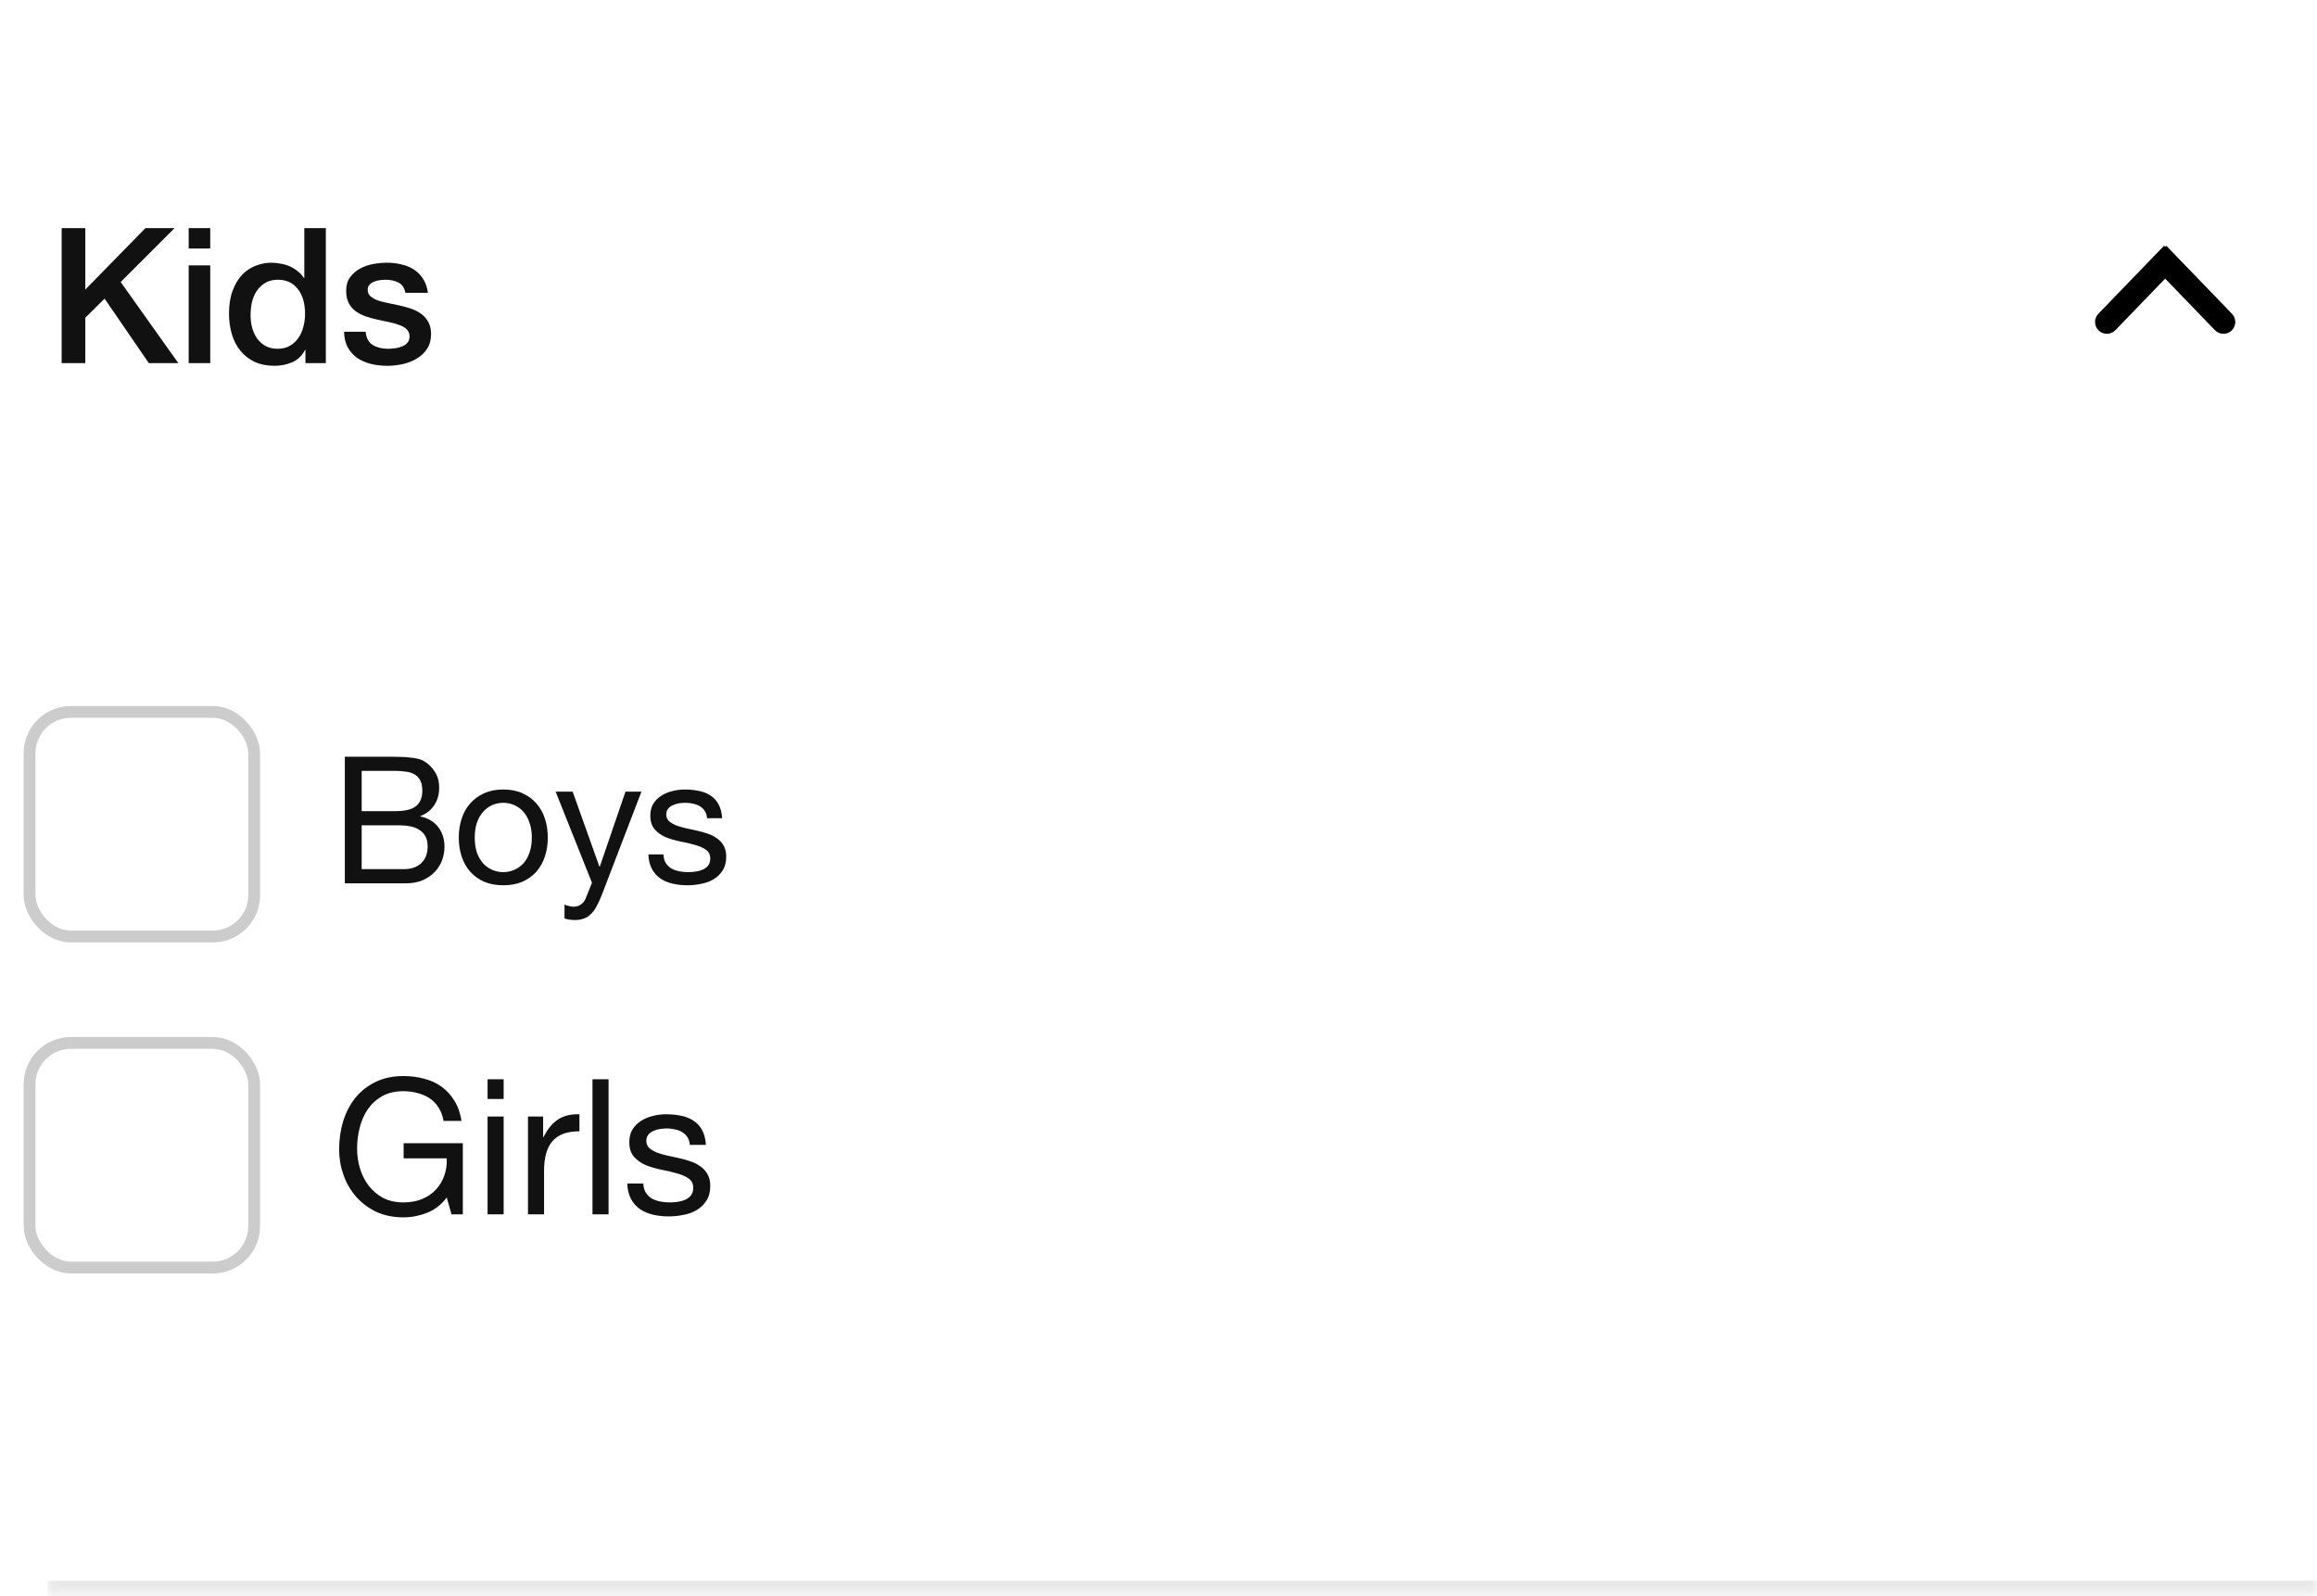 <svg width="196" height="135" viewBox="0 0 196 135" fill="none" xmlns="http://www.w3.org/2000/svg">
<mask id="path-1-inside-1_1_390" fill="white">
<path d="M4 0.719H196V134.719H4V0.719Z"/>
</mask>
<path d="M196 133.719H4V135.719H196V133.719Z" fill="#E5E5E5" mask="url(#path-1-inside-1_1_390)"/>
<path d="M5.216 19.295H7.216V24.495L12.304 19.295H14.768L10.208 23.855L15.088 30.719H12.592L8.848 25.263L7.216 26.879V30.719H5.216V19.295ZM15.961 19.295H17.785V21.023H15.961V19.295ZM15.961 22.447H17.785V30.719H15.961V22.447ZM27.564 30.719H25.837V29.599H25.805C25.559 30.079 25.202 30.425 24.733 30.639C24.263 30.841 23.767 30.943 23.244 30.943C22.594 30.943 22.023 30.831 21.532 30.607C21.052 30.372 20.652 30.057 20.332 29.663C20.012 29.268 19.773 28.804 19.613 28.271C19.453 27.727 19.372 27.145 19.372 26.527C19.372 25.78 19.474 25.135 19.677 24.591C19.879 24.047 20.146 23.599 20.477 23.247C20.818 22.895 21.202 22.639 21.628 22.479C22.066 22.308 22.509 22.223 22.956 22.223C23.212 22.223 23.474 22.249 23.741 22.303C24.007 22.345 24.263 22.42 24.509 22.527C24.754 22.633 24.978 22.772 25.18 22.943C25.394 23.103 25.57 23.295 25.709 23.519H25.741V19.295H27.564V30.719ZM21.197 26.671C21.197 27.023 21.239 27.369 21.325 27.711C21.421 28.052 21.559 28.356 21.741 28.623C21.933 28.889 22.172 29.103 22.46 29.263C22.748 29.423 23.09 29.503 23.485 29.503C23.89 29.503 24.236 29.417 24.524 29.247C24.823 29.076 25.063 28.852 25.244 28.575C25.436 28.297 25.575 27.988 25.66 27.647C25.756 27.295 25.805 26.937 25.805 26.575C25.805 25.657 25.596 24.943 25.18 24.431C24.775 23.919 24.221 23.663 23.517 23.663C23.09 23.663 22.727 23.753 22.428 23.935C22.14 24.105 21.901 24.335 21.709 24.623C21.527 24.9 21.394 25.22 21.308 25.583C21.234 25.935 21.197 26.297 21.197 26.671ZM30.93 28.063C30.983 28.596 31.186 28.969 31.538 29.183C31.89 29.396 32.311 29.503 32.802 29.503C32.972 29.503 33.164 29.492 33.378 29.471C33.602 29.439 33.81 29.385 34.002 29.311C34.194 29.236 34.348 29.129 34.466 28.991C34.594 28.841 34.652 28.649 34.642 28.415C34.631 28.18 34.546 27.988 34.386 27.839C34.226 27.689 34.018 27.572 33.762 27.487C33.516 27.391 33.234 27.311 32.914 27.247C32.594 27.183 32.268 27.113 31.938 27.039C31.596 26.964 31.266 26.873 30.946 26.767C30.636 26.66 30.354 26.516 30.098 26.335C29.852 26.153 29.655 25.924 29.506 25.647C29.356 25.359 29.282 25.007 29.282 24.591C29.282 24.143 29.388 23.769 29.602 23.471C29.826 23.161 30.103 22.916 30.434 22.735C30.775 22.543 31.148 22.409 31.554 22.335C31.97 22.26 32.364 22.223 32.738 22.223C33.164 22.223 33.57 22.271 33.954 22.367C34.348 22.452 34.7 22.596 35.01 22.799C35.33 23.001 35.591 23.268 35.794 23.599C36.007 23.919 36.14 24.308 36.194 24.767H34.29C34.204 24.329 34.002 24.036 33.682 23.887C33.372 23.737 33.015 23.663 32.61 23.663C32.482 23.663 32.327 23.673 32.146 23.695C31.975 23.716 31.81 23.759 31.65 23.823C31.5 23.876 31.372 23.961 31.266 24.079C31.159 24.185 31.106 24.329 31.106 24.511C31.106 24.735 31.18 24.916 31.33 25.055C31.49 25.193 31.692 25.311 31.938 25.407C32.194 25.492 32.482 25.567 32.802 25.631C33.122 25.695 33.452 25.764 33.794 25.839C34.124 25.913 34.45 26.004 34.77 26.111C35.09 26.217 35.372 26.361 35.618 26.543C35.874 26.724 36.076 26.953 36.226 27.231C36.386 27.508 36.466 27.849 36.466 28.255C36.466 28.745 36.354 29.161 36.13 29.503C35.906 29.844 35.612 30.121 35.25 30.335C34.898 30.548 34.503 30.703 34.066 30.799C33.628 30.895 33.196 30.943 32.77 30.943C32.247 30.943 31.762 30.884 31.314 30.767C30.876 30.649 30.492 30.473 30.162 30.239C29.842 29.993 29.586 29.695 29.394 29.343C29.212 28.98 29.116 28.553 29.106 28.063H30.93Z" fill="#111111"/>
<path d="M177.53 27.955C177.133 27.572 177.122 26.939 177.505 26.541L183.062 20.787L184.501 22.176L178.944 27.931C178.56 28.328 177.927 28.339 177.53 27.955Z" fill="black"/>
<path d="M183.25 20.787L188.807 26.542C189.191 26.939 189.18 27.572 188.783 27.956C188.385 28.34 187.752 28.328 187.369 27.931L181.811 22.176L183.25 20.787Z" fill="black"/>
<path d="M30.595 68.614V65.209H33.445C33.755 65.209 34.045 65.229 34.315 65.269C34.595 65.299 34.84 65.374 35.05 65.494C35.26 65.614 35.425 65.784 35.545 66.004C35.665 66.224 35.725 66.524 35.725 66.904C35.725 67.474 35.545 67.904 35.185 68.194C34.835 68.474 34.255 68.614 33.445 68.614H30.595ZM29.17 64.009V74.719H34.345C34.875 74.719 35.34 74.634 35.74 74.464C36.15 74.284 36.49 74.054 36.76 73.774C37.04 73.484 37.25 73.154 37.39 72.784C37.53 72.414 37.6 72.034 37.6 71.644C37.6 70.984 37.425 70.424 37.075 69.964C36.725 69.504 36.22 69.204 35.56 69.064V69.034C36.07 68.834 36.46 68.529 36.73 68.119C37.01 67.699 37.15 67.204 37.15 66.634C37.15 66.094 37.025 65.639 36.775 65.269C36.535 64.899 36.24 64.609 35.89 64.399C35.73 64.299 35.535 64.224 35.305 64.174C35.085 64.124 34.845 64.089 34.585 64.069C34.325 64.039 34.06 64.024 33.79 64.024C33.53 64.014 33.285 64.009 33.055 64.009H29.17ZM30.595 73.519V69.814H33.85C34.15 69.814 34.44 69.844 34.72 69.904C35 69.954 35.245 70.049 35.455 70.189C35.675 70.319 35.85 70.499 35.98 70.729C36.11 70.959 36.175 71.249 36.175 71.599C36.175 72.199 35.995 72.669 35.635 73.009C35.285 73.349 34.795 73.519 34.165 73.519H30.595ZM40.159 70.849C40.159 70.379 40.219 69.964 40.339 69.604C40.469 69.234 40.644 68.924 40.864 68.674C41.084 68.424 41.339 68.234 41.629 68.104C41.929 67.974 42.244 67.909 42.574 67.909C42.904 67.909 43.214 67.974 43.504 68.104C43.804 68.234 44.064 68.424 44.284 68.674C44.504 68.924 44.674 69.234 44.794 69.604C44.924 69.964 44.989 70.379 44.989 70.849C44.989 71.319 44.924 71.739 44.794 72.109C44.674 72.469 44.504 72.774 44.284 73.024C44.064 73.264 43.804 73.449 43.504 73.579C43.214 73.709 42.904 73.774 42.574 73.774C42.244 73.774 41.929 73.709 41.629 73.579C41.339 73.449 41.084 73.264 40.864 73.024C40.644 72.774 40.469 72.469 40.339 72.109C40.219 71.739 40.159 71.319 40.159 70.849ZM38.809 70.849C38.809 71.419 38.889 71.949 39.049 72.439C39.209 72.929 39.449 73.359 39.769 73.729C40.089 74.089 40.484 74.374 40.954 74.584C41.424 74.784 41.964 74.884 42.574 74.884C43.194 74.884 43.734 74.784 44.194 74.584C44.664 74.374 45.059 74.089 45.379 73.729C45.699 73.359 45.939 72.929 46.099 72.439C46.259 71.949 46.339 71.419 46.339 70.849C46.339 70.279 46.259 69.749 46.099 69.259C45.939 68.759 45.699 68.329 45.379 67.969C45.059 67.599 44.664 67.309 44.194 67.099C43.734 66.889 43.194 66.784 42.574 66.784C41.964 66.784 41.424 66.889 40.954 67.099C40.484 67.309 40.089 67.599 39.769 67.969C39.449 68.329 39.209 68.759 39.049 69.259C38.889 69.749 38.809 70.279 38.809 70.849ZM50.887 75.754C50.737 76.134 50.587 76.454 50.437 76.714C50.297 76.974 50.137 77.184 49.957 77.344C49.787 77.514 49.592 77.634 49.372 77.704C49.162 77.784 48.917 77.824 48.637 77.824C48.487 77.824 48.337 77.814 48.187 77.794C48.037 77.774 47.892 77.739 47.752 77.689V76.519C47.862 76.569 47.987 76.609 48.127 76.639C48.277 76.679 48.402 76.699 48.502 76.699C48.762 76.699 48.977 76.634 49.147 76.504C49.327 76.384 49.462 76.209 49.552 75.979L50.077 74.674L47.002 66.964H48.442L50.707 73.309H50.737L52.912 66.964H54.262L50.887 75.754ZM56.122 72.274H54.847C54.867 72.754 54.967 73.164 55.147 73.504C55.327 73.834 55.567 74.104 55.867 74.314C56.167 74.514 56.512 74.659 56.902 74.749C57.292 74.839 57.702 74.884 58.132 74.884C58.522 74.884 58.912 74.844 59.302 74.764C59.702 74.694 60.057 74.564 60.367 74.374C60.687 74.184 60.942 73.934 61.132 73.624C61.332 73.314 61.432 72.924 61.432 72.454C61.432 72.084 61.357 71.774 61.207 71.524C61.067 71.274 60.877 71.069 60.637 70.909C60.407 70.739 60.137 70.604 59.827 70.504C59.527 70.404 59.217 70.319 58.897 70.249C58.597 70.179 58.297 70.114 57.997 70.054C57.697 69.984 57.427 69.904 57.187 69.814C56.947 69.714 56.747 69.594 56.587 69.454C56.437 69.304 56.362 69.119 56.362 68.899C56.362 68.699 56.412 68.539 56.512 68.419C56.612 68.289 56.742 68.189 56.902 68.119C57.062 68.039 57.237 67.984 57.427 67.954C57.627 67.924 57.822 67.909 58.012 67.909C58.222 67.909 58.427 67.934 58.627 67.984C58.837 68.024 59.027 68.094 59.197 68.194C59.367 68.294 59.507 68.429 59.617 68.599C59.727 68.759 59.792 68.964 59.812 69.214H61.087C61.057 68.744 60.957 68.354 60.787 68.044C60.617 67.724 60.387 67.474 60.097 67.294C59.817 67.104 59.492 66.974 59.122 66.904C58.752 66.824 58.347 66.784 57.907 66.784C57.567 66.784 57.222 66.829 56.872 66.919C56.532 66.999 56.222 67.129 55.942 67.309C55.672 67.479 55.447 67.704 55.267 67.984C55.097 68.264 55.012 68.599 55.012 68.989C55.012 69.489 55.137 69.879 55.387 70.159C55.637 70.439 55.947 70.659 56.317 70.819C56.697 70.969 57.107 71.089 57.547 71.179C57.987 71.259 58.392 71.354 58.762 71.464C59.142 71.564 59.457 71.699 59.707 71.869C59.957 72.039 60.082 72.289 60.082 72.619C60.082 72.859 60.022 73.059 59.902 73.219C59.782 73.369 59.627 73.484 59.437 73.564C59.257 73.644 59.057 73.699 58.837 73.729C58.617 73.759 58.407 73.774 58.207 73.774C57.947 73.774 57.692 73.749 57.442 73.699C57.202 73.649 56.982 73.569 56.782 73.459C56.592 73.339 56.437 73.184 56.317 72.994C56.197 72.794 56.132 72.554 56.122 72.274Z" fill="#111111"/>
<rect x="2.5" y="60.219" width="19" height="19" rx="3.5" stroke="#CCCCCC"/>
<path d="M37.792 101.295L38.192 102.719H39.152V96.703H34.144V97.983H37.792C37.813 98.505 37.744 98.996 37.584 99.455C37.424 99.903 37.184 100.297 36.864 100.639C36.555 100.969 36.171 101.231 35.712 101.423C35.253 101.615 34.725 101.711 34.128 101.711C33.488 101.711 32.923 101.588 32.432 101.343C31.952 101.087 31.547 100.751 31.216 100.335C30.885 99.908 30.635 99.423 30.464 98.879C30.293 98.324 30.208 97.748 30.208 97.151C30.208 96.543 30.283 95.951 30.432 95.375C30.581 94.788 30.811 94.271 31.12 93.823C31.44 93.364 31.845 92.996 32.336 92.719C32.837 92.441 33.435 92.303 34.128 92.303C34.555 92.303 34.955 92.356 35.328 92.463C35.712 92.559 36.053 92.708 36.352 92.911C36.651 93.113 36.901 93.375 37.104 93.695C37.307 94.004 37.445 94.377 37.52 94.815H39.04C38.933 94.143 38.731 93.572 38.432 93.103C38.144 92.623 37.781 92.228 37.344 91.919C36.917 91.609 36.427 91.385 35.872 91.247C35.328 91.097 34.747 91.023 34.128 91.023C33.221 91.023 32.427 91.193 31.744 91.535C31.072 91.865 30.507 92.313 30.048 92.879C29.6 93.444 29.259 94.105 29.024 94.863C28.8 95.609 28.688 96.399 28.688 97.231C28.688 97.977 28.811 98.697 29.056 99.391C29.301 100.084 29.659 100.697 30.128 101.231C30.597 101.764 31.168 102.191 31.84 102.511C32.512 102.82 33.275 102.975 34.128 102.975C34.8 102.975 35.467 102.847 36.128 102.591C36.789 102.324 37.344 101.892 37.792 101.295ZM42.605 92.959V91.295H41.245V92.959H42.605ZM41.245 94.447V102.719H42.605V94.447H41.245ZM44.663 94.447V102.719H46.023V99.039C46.023 98.505 46.077 98.036 46.184 97.631C46.29 97.215 46.461 96.863 46.696 96.575C46.93 96.287 47.239 96.068 47.623 95.919C48.008 95.769 48.471 95.695 49.016 95.695V94.255C48.279 94.233 47.672 94.383 47.191 94.703C46.712 95.023 46.306 95.519 45.975 96.191H45.944V94.447H44.663ZM50.12 91.295V102.719H51.48V91.295H50.12ZM54.419 100.111H53.059C53.08 100.623 53.187 101.06 53.379 101.423C53.571 101.775 53.827 102.063 54.147 102.287C54.467 102.5 54.834 102.655 55.251 102.751C55.666 102.847 56.104 102.895 56.562 102.895C56.978 102.895 57.395 102.852 57.81 102.767C58.237 102.692 58.616 102.553 58.947 102.351C59.288 102.148 59.56 101.881 59.763 101.551C59.976 101.22 60.083 100.804 60.083 100.303C60.083 99.908 60.002 99.577 59.843 99.311C59.693 99.044 59.49 98.825 59.234 98.655C58.989 98.473 58.701 98.329 58.37 98.223C58.05 98.116 57.72 98.025 57.379 97.951C57.059 97.876 56.739 97.807 56.419 97.743C56.099 97.668 55.81 97.583 55.554 97.487C55.298 97.38 55.085 97.252 54.914 97.103C54.755 96.943 54.675 96.745 54.675 96.511C54.675 96.297 54.728 96.127 54.834 95.999C54.941 95.86 55.08 95.753 55.251 95.679C55.421 95.593 55.608 95.535 55.81 95.503C56.024 95.471 56.232 95.455 56.434 95.455C56.658 95.455 56.877 95.481 57.09 95.535C57.315 95.577 57.517 95.652 57.699 95.759C57.88 95.865 58.029 96.009 58.147 96.191C58.264 96.361 58.333 96.58 58.355 96.847H59.715C59.682 96.345 59.576 95.929 59.395 95.599C59.213 95.257 58.968 94.991 58.658 94.799C58.36 94.596 58.013 94.457 57.618 94.383C57.224 94.297 56.792 94.255 56.322 94.255C55.96 94.255 55.592 94.303 55.218 94.399C54.856 94.484 54.525 94.623 54.227 94.815C53.938 94.996 53.699 95.236 53.507 95.535C53.325 95.833 53.234 96.191 53.234 96.607C53.234 97.14 53.368 97.556 53.635 97.855C53.901 98.153 54.232 98.388 54.627 98.559C55.032 98.719 55.469 98.847 55.938 98.943C56.408 99.028 56.84 99.129 57.234 99.247C57.64 99.353 57.976 99.497 58.242 99.679C58.509 99.86 58.642 100.127 58.642 100.479C58.642 100.735 58.578 100.948 58.45 101.119C58.322 101.279 58.157 101.401 57.955 101.487C57.763 101.572 57.549 101.631 57.315 101.663C57.08 101.695 56.856 101.711 56.642 101.711C56.365 101.711 56.093 101.684 55.827 101.631C55.571 101.577 55.336 101.492 55.123 101.375C54.92 101.247 54.755 101.081 54.627 100.879C54.498 100.665 54.429 100.409 54.419 100.111Z" fill="#111111"/>
<rect x="2.5" y="88.219" width="19" height="19" rx="3.5" stroke="#CCCCCC"/>
</svg>
